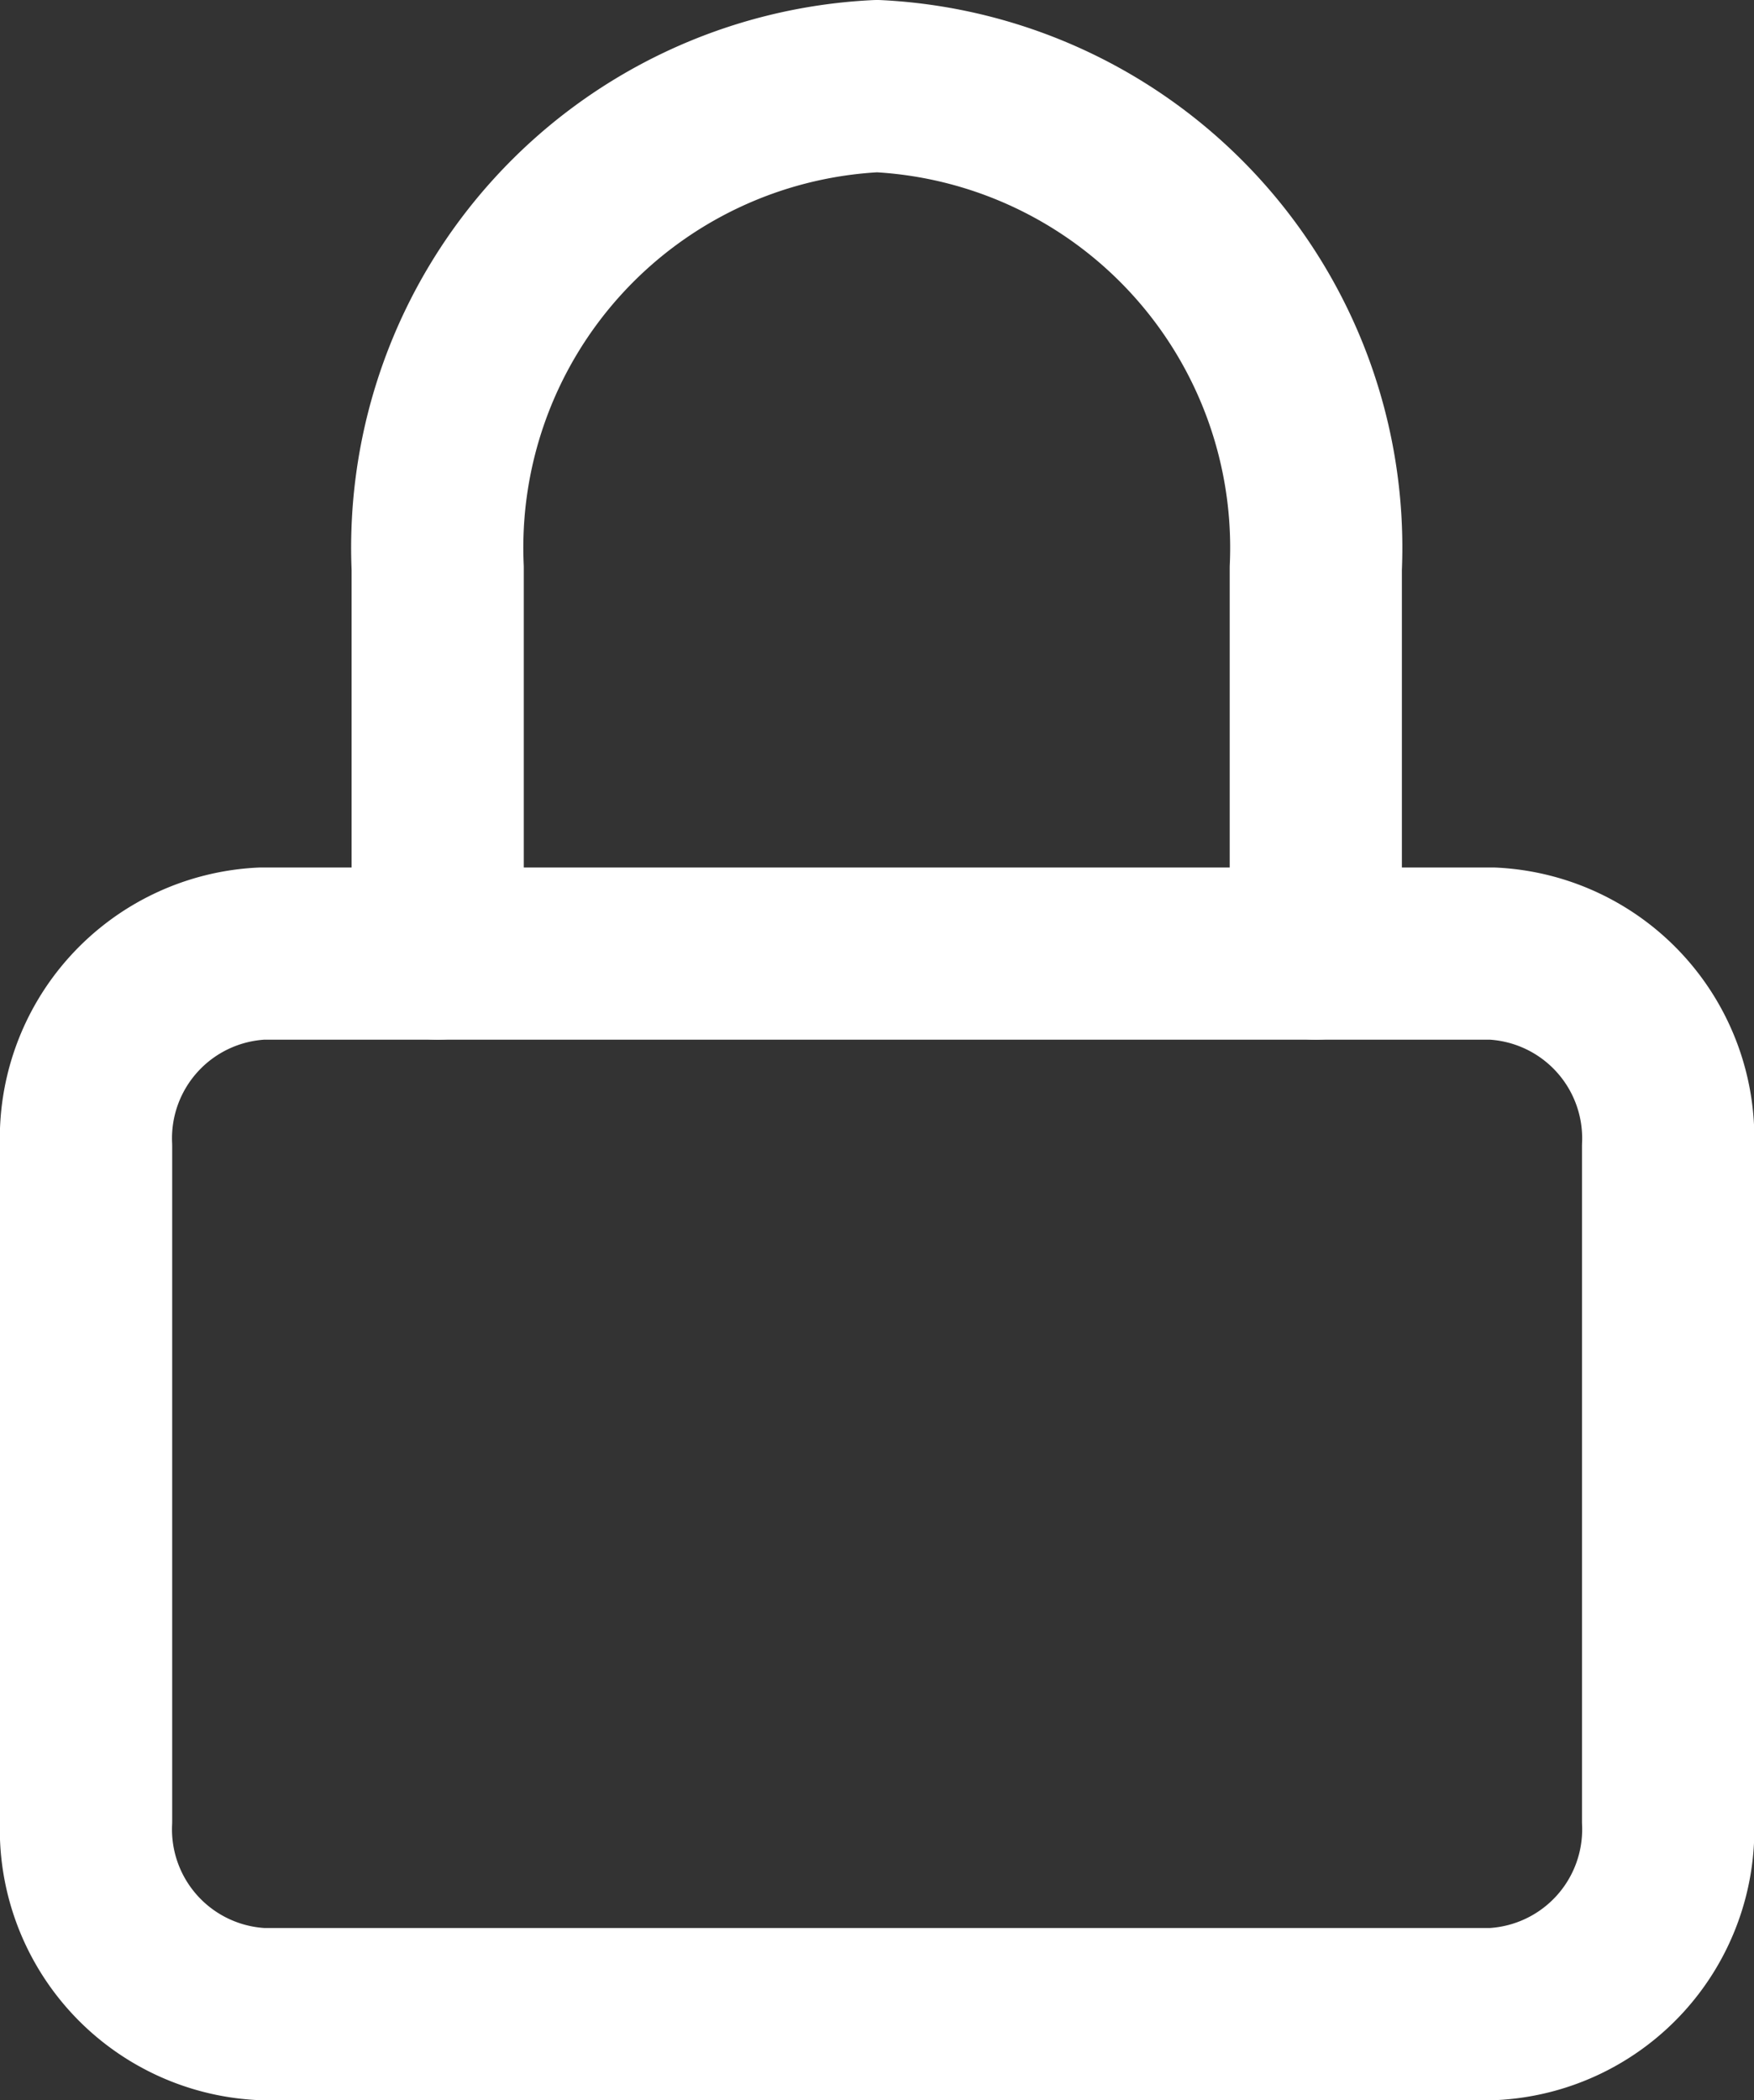 <svg xmlns="http://www.w3.org/2000/svg" width="10.187" height="12.196" viewBox="0 0 10.187 12.196">
  <rect x="0" y="0" width="10.187" height="12.196" fill="#333333" stroke="none"/>
  <g id="Icon_feather-lock" data-name="Icon feather-lock" transform="translate(-4 -2.5)">
    <path id="Pfad_47125" data-name="Pfad 47125" d="M5.521,16.5h7.146a1.074,1.074,0,0,1,1.021,1.12v3.919a1.074,1.074,0,0,1-1.021,1.12H5.521A1.074,1.074,0,0,1,4.5,21.538V17.62A1.074,1.074,0,0,1,5.521,16.5Z" transform="translate(0 -8.462)" fill="none" stroke="#fff" stroke-linecap="round" stroke-linejoin="round" stroke-width="1"/>
    <path id="Pfad_47126" data-name="Pfad 47126" d="M10.5,8.038V5.8A2.684,2.684,0,0,1,13.052,3,2.684,2.684,0,0,1,15.6,5.8V8.038" transform="translate(-3.958)" fill="none" stroke="#fff" stroke-linecap="round" stroke-linejoin="round" stroke-width="1"/>
  </g>
</svg>